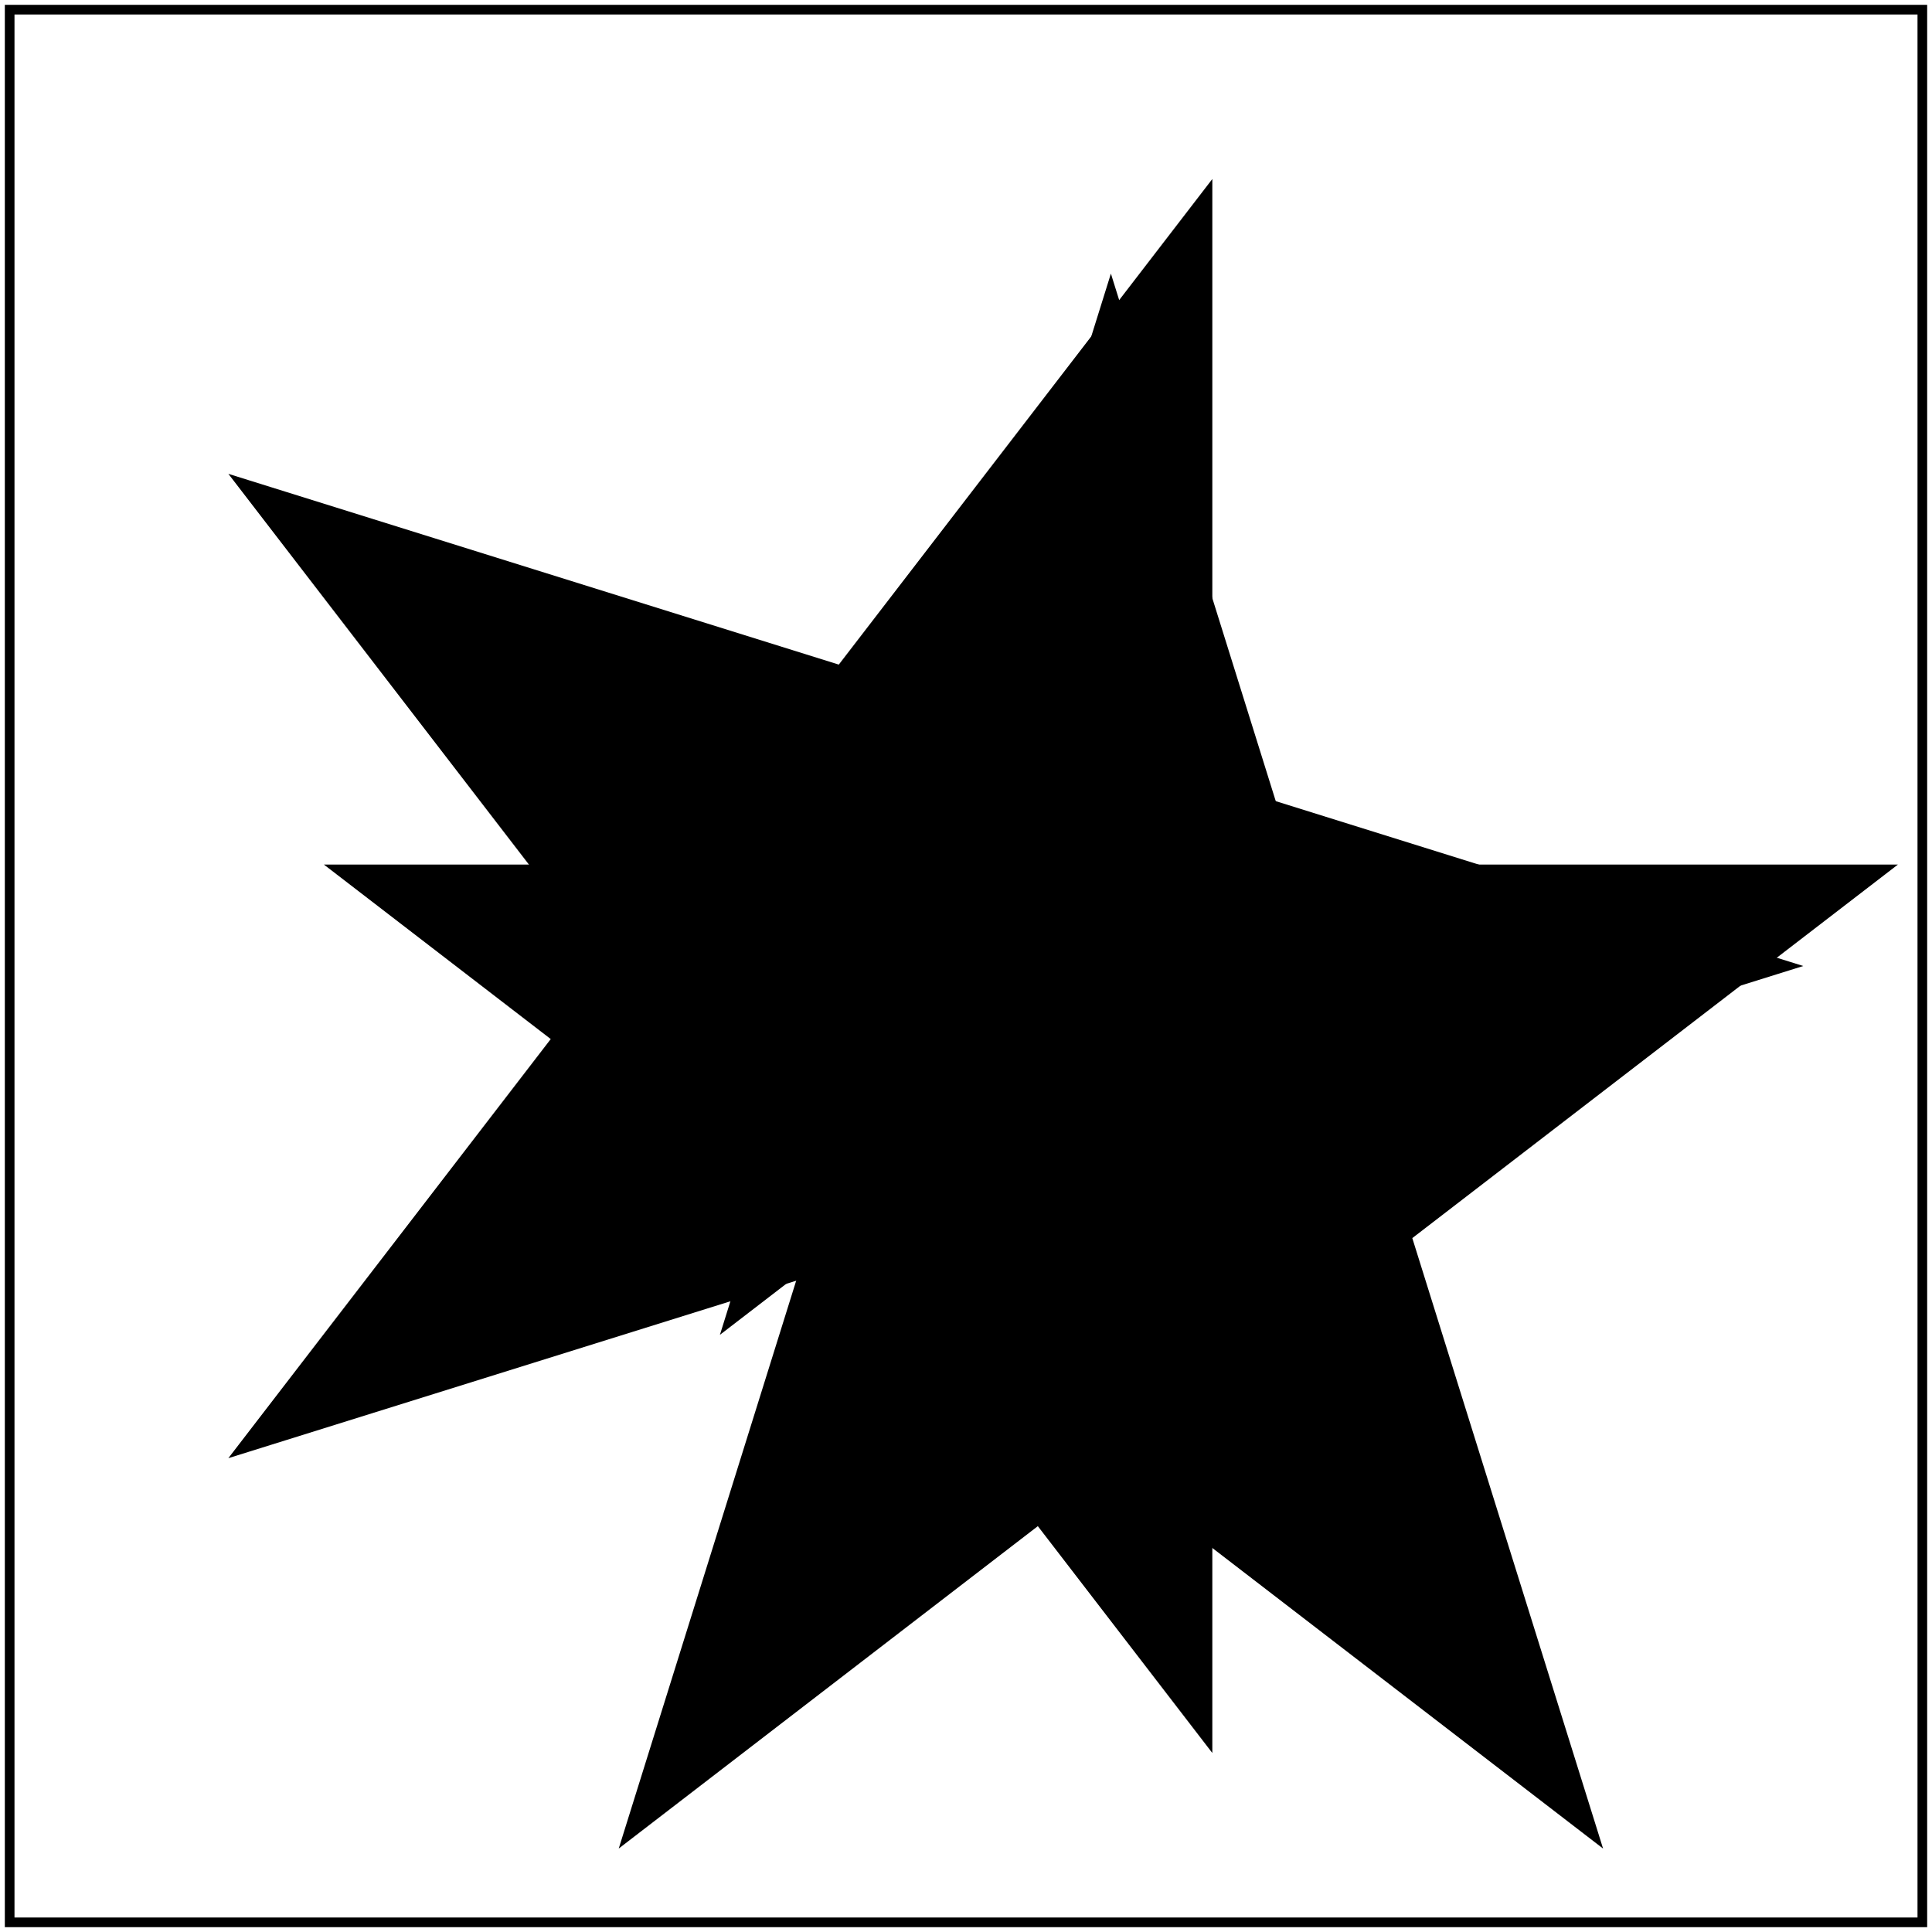 <svg id="svg1" viewBox="0 0 200 200" xmlns="http://www.w3.org/2000/svg"
     xmlns:xlink="http://www.w3.org/1999/xlink">
    <title>`context-fill` with pattern with objectBoundingBox</title>

    <pattern id="patt1" patternUnits="objectBoundingBox" patternContentUnits="objectBoundingBox"
             width="0.2" height="0.2">
        <rect id="rect1" x="0" y="0" width="0.1" height="0.1" fill="grey"/>
        <rect id="rect2" x="0.1" y="0.1" width="0.1" height="0.1" fill="green"/>
    </pattern>

    <defs id="defs1">
        <g id="g1" transform="rotate(-45)">
            <path id="path1" transform-origin="100 100" transform="scale(0.5)" fill="context-fill"
                  d="M 100 15 l 50 160 l -130 -100 l 160 0 l -130 100 Z"/>
            <path id="path1" transform-origin="100 100" transform="rotate(90)" fill="context-fill"
                  d="M 100 15 l 50 160 l -130 -100 l 160 0 l -130 100 Z"/>
            <path id="path1" transform-origin="100 100" transform="translate(15 15)" fill="context-fill"
                  d="M 100 15 l 50 160 l -130 -100 l 160 0 l -130 100 Z"/>
        </g>
    </defs>

    <use id="use1" xlink:href="#g1" transform="rotate(45)" fill="url(#patt1)" stroke="black"/>

    <!-- image frame -->
    <rect id="frame" x="1" y="1" width="198" height="198" fill="none" stroke="black"/>
</svg>
